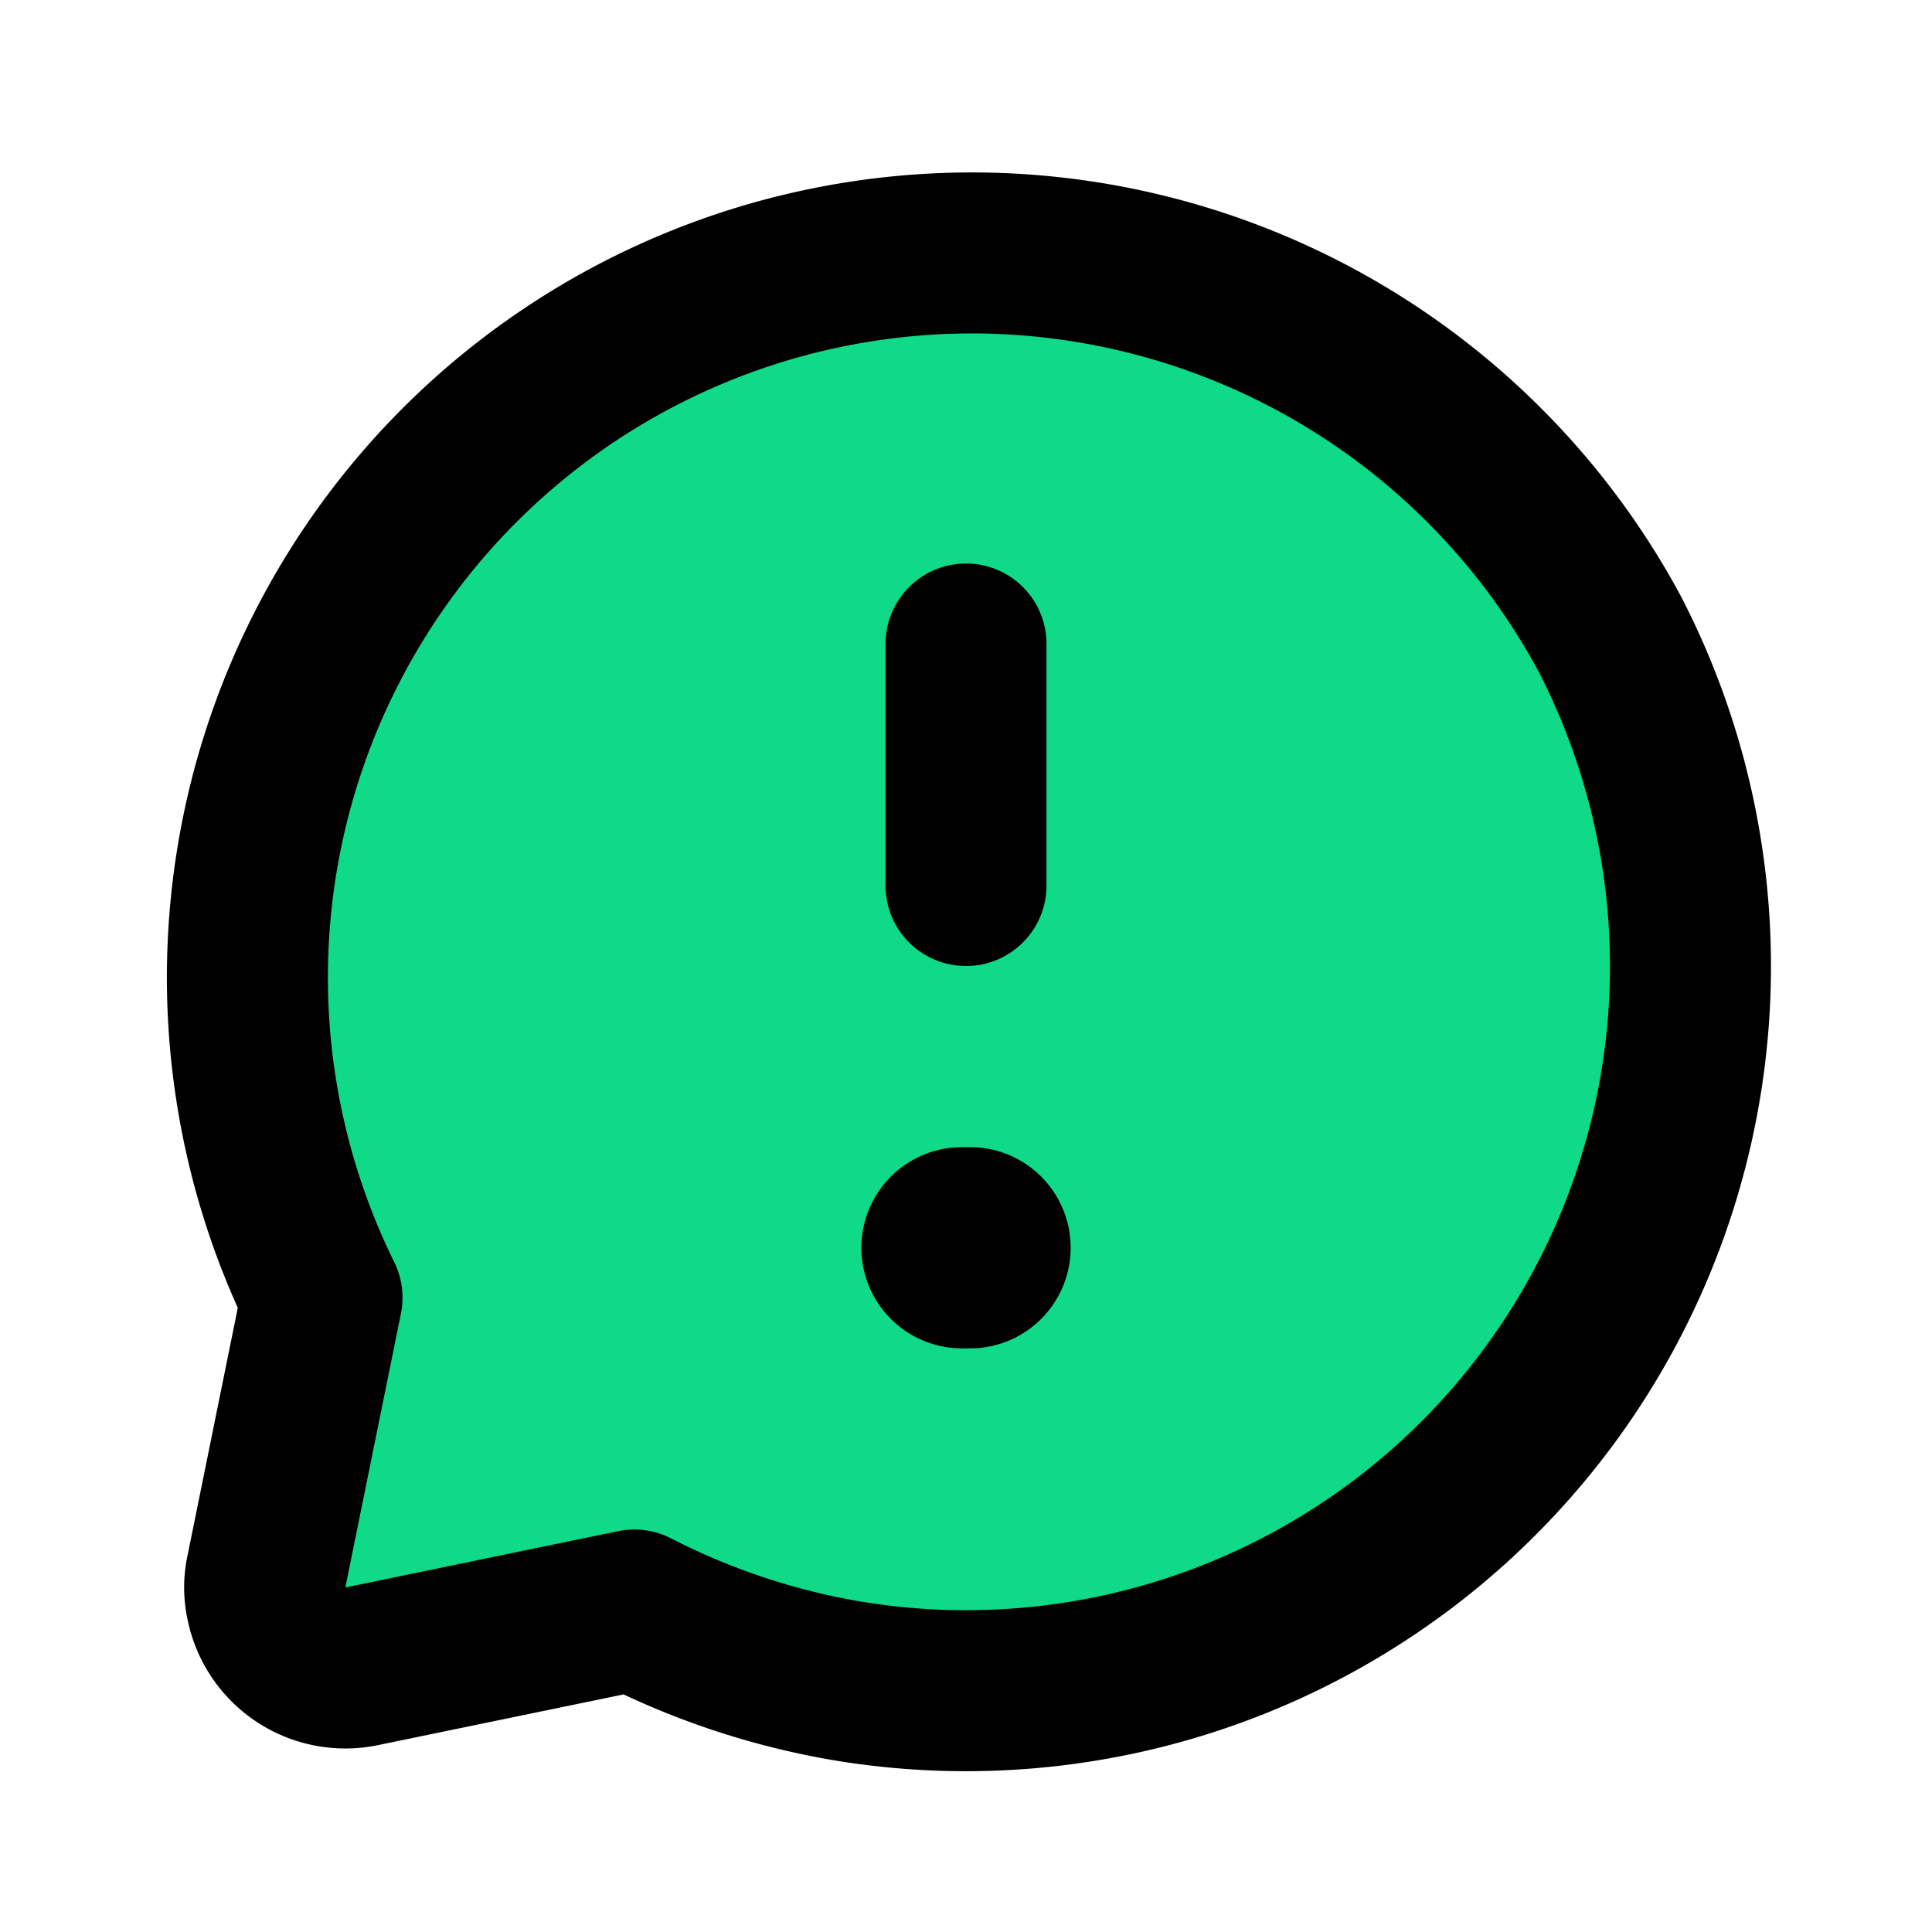 <!DOCTYPE svg PUBLIC "-//W3C//DTD SVG 1.1//EN" "http://www.w3.org/Graphics/SVG/1.1/DTD/svg11.dtd">
<!-- Uploaded to: SVG Repo, www.svgrepo.com, Transformed by: SVG Repo Mixer Tools -->
<svg fill="#000000" width="800px" height="800px" viewBox="0 0 24 24" id="chat-alert-left-4" data-name="Flat Line" xmlns="http://www.w3.org/2000/svg" class="icon flat-line">
<g id="SVGRepo_bgCarrier" stroke-width="0"/>
<g id="SVGRepo_tracerCarrier" stroke-linecap="round" stroke-linejoin="round"/>
<g id="SVGRepo_iconCarrier">
<path id="secondary" d="M20,7.88A9,9,0,0,0,4,16.12l-.69,3.4a.9.9,0,0,0,0,.4,1,1,0,0,0,1.18.78L7.88,20h0a9.12,9.12,0,0,0,2.64.88A9,9,0,0,0,20,7.88Z" style="fill: #0eda88; stroke-width: 2;"/>
<path id="primary" d="M12,11V8m8-.12A9,9,0,0,0,4,16.12l-.69,3.4a.9.9,0,0,0,0,.4,1,1,0,0,0,1.18.78L7.88,20h0a9.12,9.12,0,0,0,2.64.88A9,9,0,0,0,20,7.88Z" style="fill: none; stroke: #000000; stroke-linecap: round; stroke-linejoin: round; stroke-width: 2;"/>
<line id="primary-upstroke" x1="11.95" y1="15.5" x2="12.05" y2="15.5" style="fill: none; stroke: #000000; stroke-linecap: round; stroke-linejoin: round; stroke-width: 2.5;"/>
</g>
</svg>